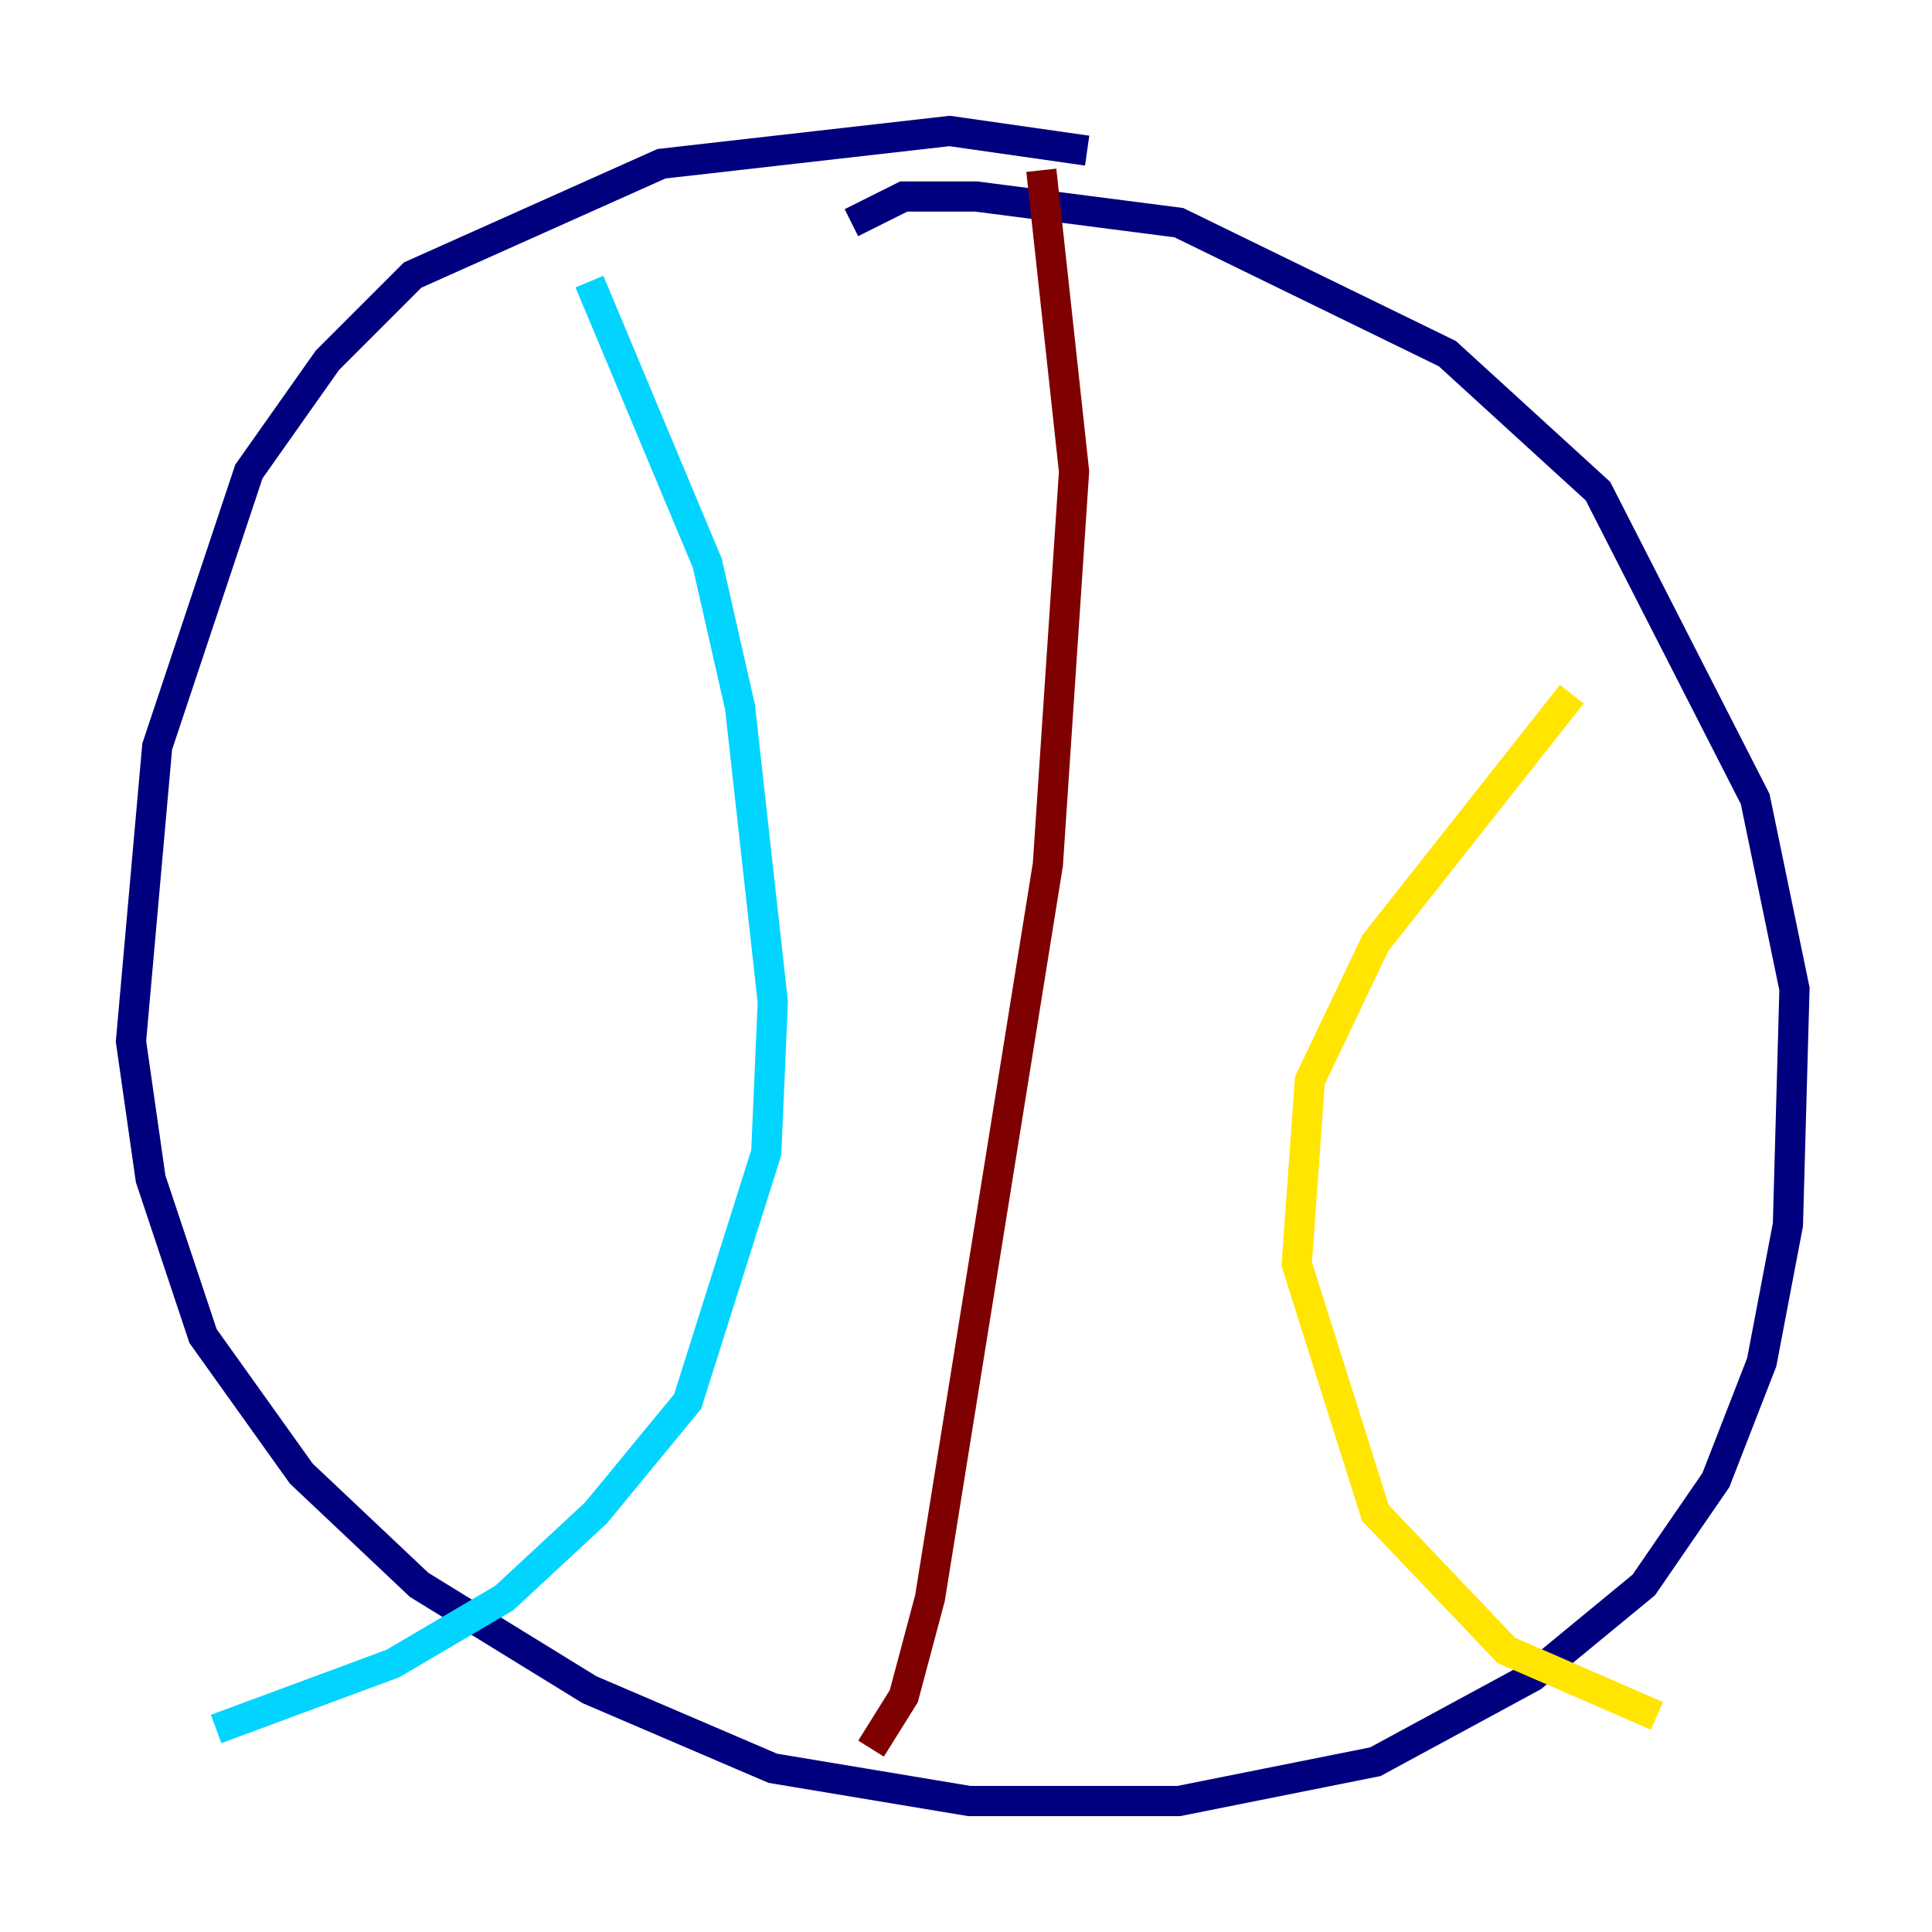 <?xml version="1.0" encoding="utf-8" ?>
<svg baseProfile="tiny" height="128" version="1.2" viewBox="0,0,128,128" width="128" xmlns="http://www.w3.org/2000/svg" xmlns:ev="http://www.w3.org/2001/xml-events" xmlns:xlink="http://www.w3.org/1999/xlink"><defs /><polyline fill="none" points="72.027,9.98 62.915,8.678 43.824,10.848 27.336,18.224 21.695,23.864 16.488,31.241 10.414,49.464 8.678,68.99 9.98,78.102 13.451,88.515 19.959,97.627 27.77,105.003 39.051,111.946 51.2,117.153 64.217,119.322 78.102,119.322 91.119,116.719 101.532,111.078 108.909,105.003 113.681,98.061 116.719,90.251 118.454,81.139 118.888,65.519 116.285,52.936 105.871,32.542 95.891,23.43 78.102,14.752 64.651,13.017 59.878,13.017 56.407,14.752" stroke="#00007f" stroke-width="2" /><polyline fill="none" points="39.051,18.658 46.861,37.315 49.031,46.861 51.2,66.386 50.766,76.366 45.559,92.854 39.485,100.231 33.41,105.871 26.034,110.21 14.319,114.549" stroke="#00d4ff" stroke-width="2" /><polyline fill="none" points="104.136,45.993 91.119,62.481 86.78,71.593 85.912,83.742 91.119,100.231 99.797,109.342 109.776,113.681" stroke="#ffe500" stroke-width="2" /><polyline fill="none" points="68.99,11.281 71.159,31.241 69.424,57.275 61.614,105.871 59.878,112.38 57.709,115.851" stroke="#7f0000" stroke-width="2" /></svg>